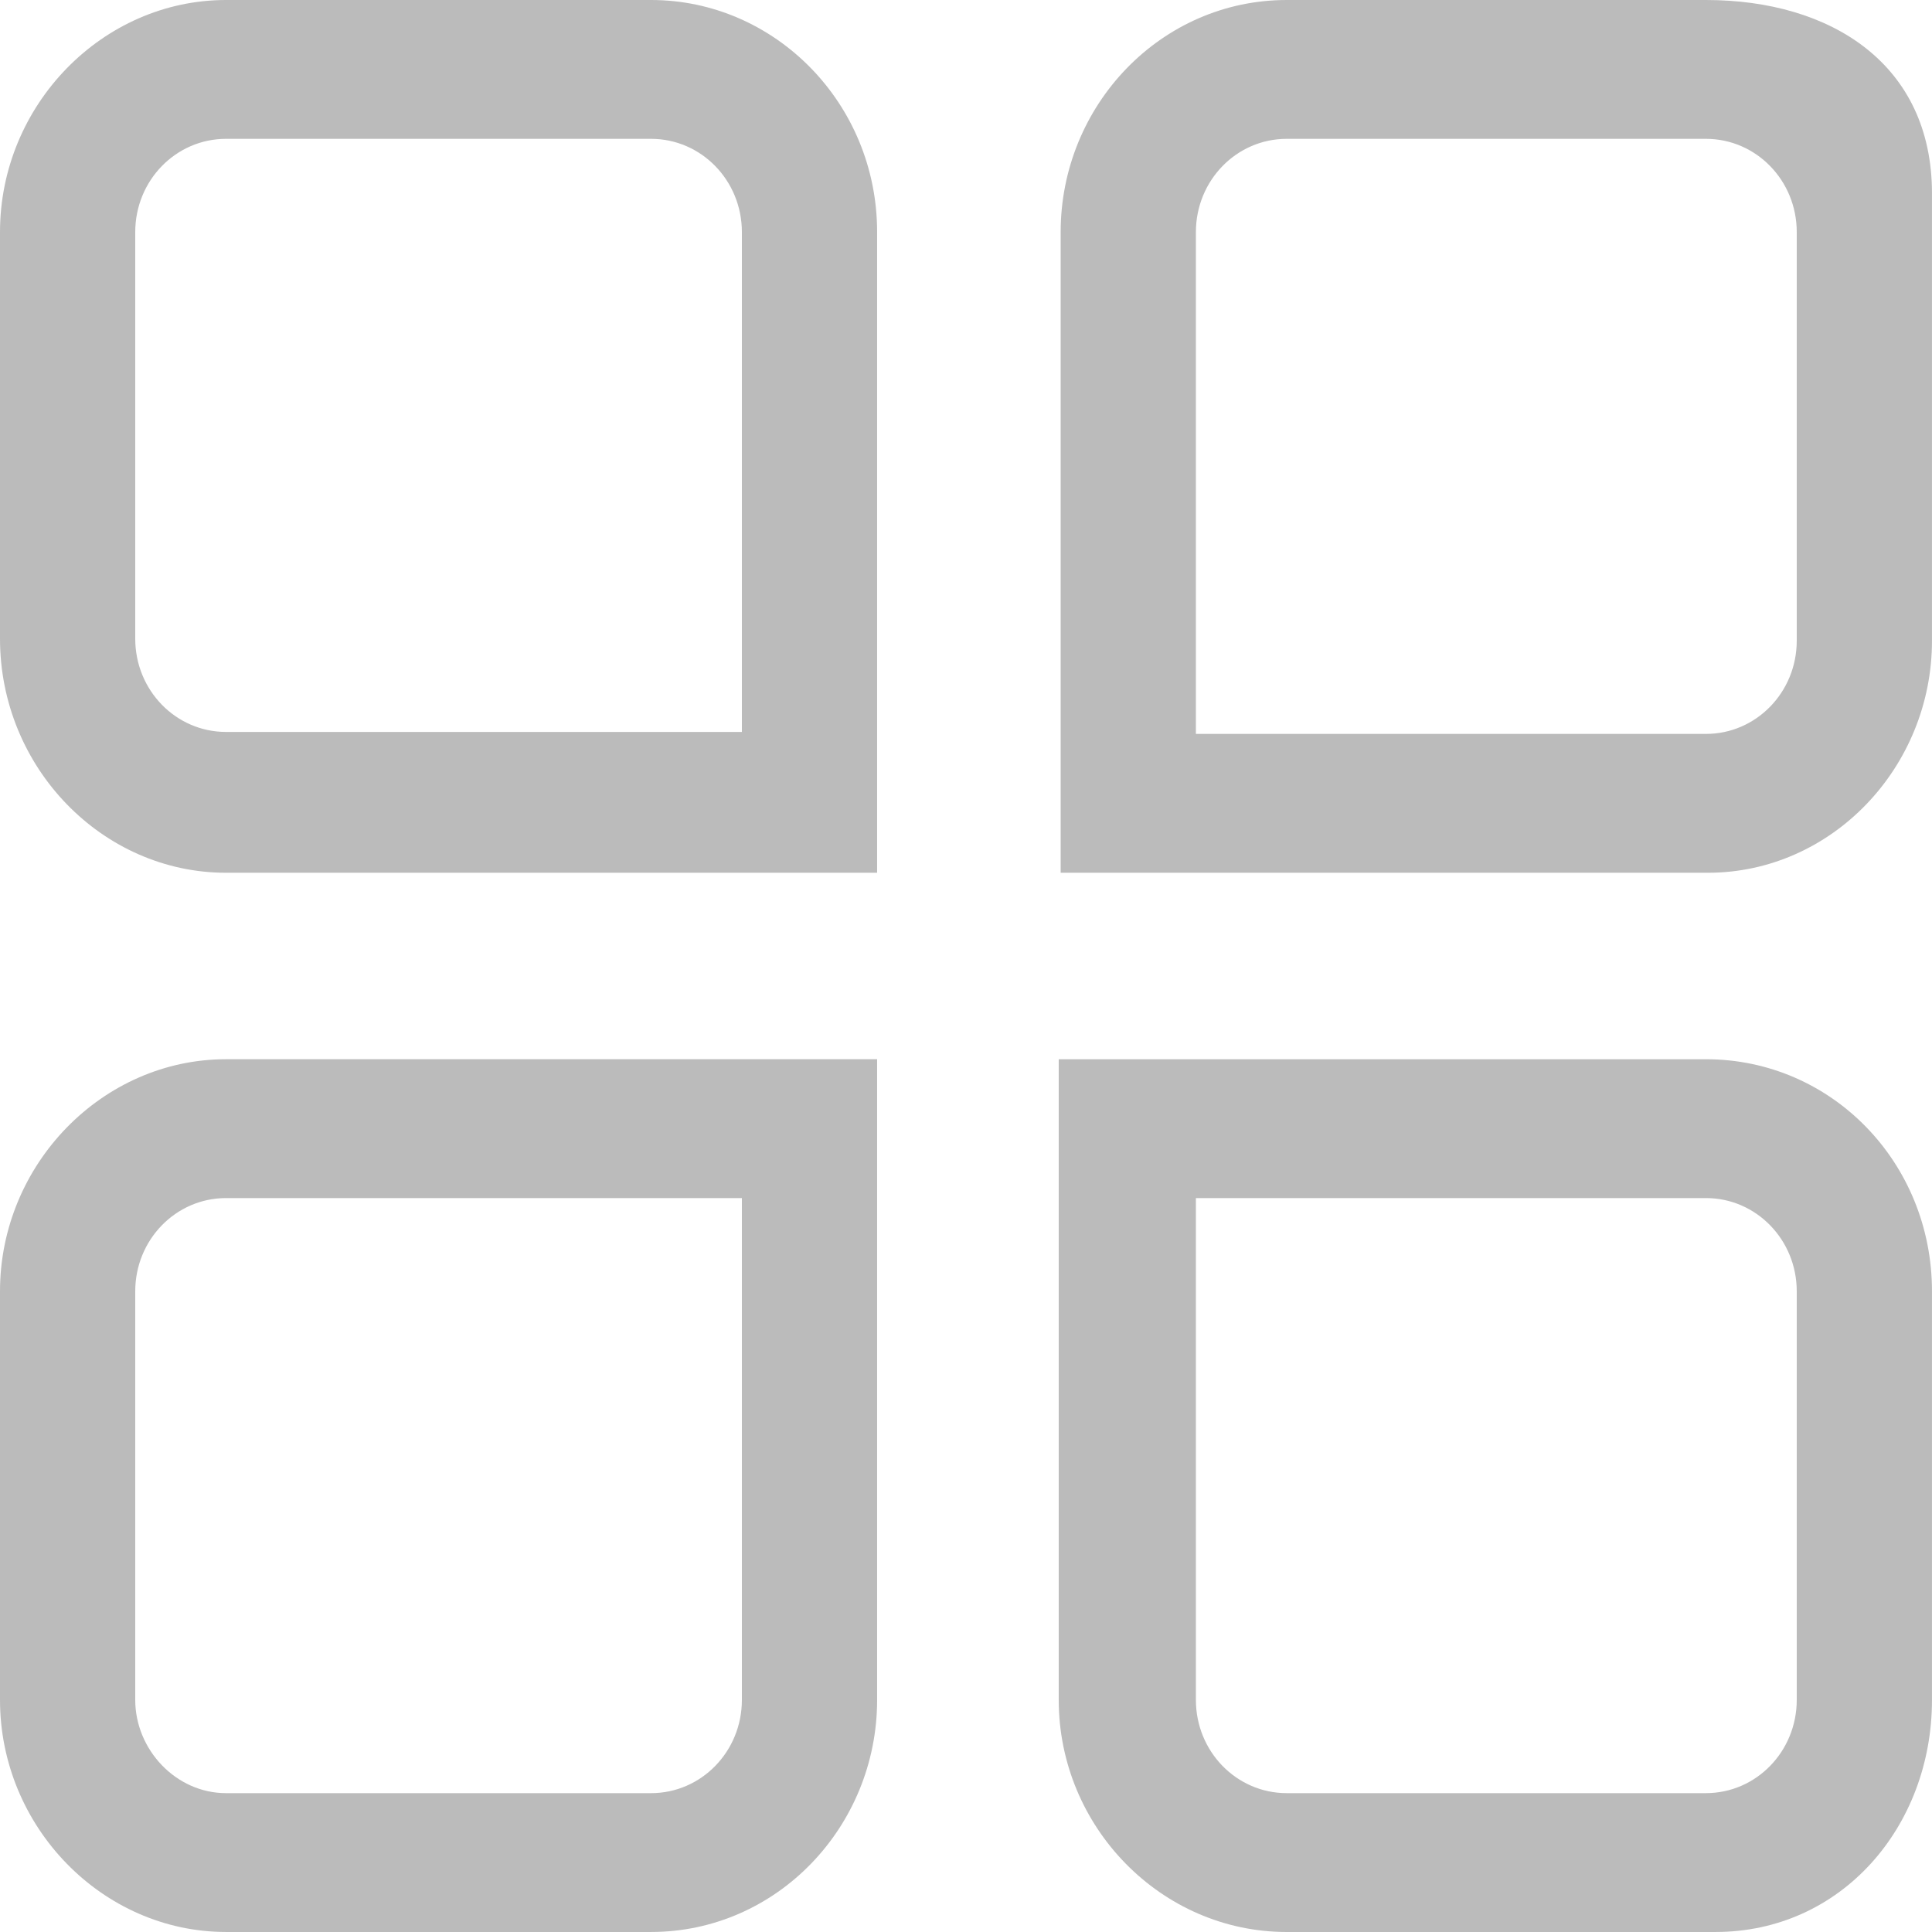<?xml version="1.0" standalone="no"?><!DOCTYPE svg PUBLIC "-//W3C//DTD SVG 1.1//EN"
    "http://www.w3.org/Graphics/SVG/1.1/DTD/svg11.dtd">
<svg t="1617958003865" class="icon" viewBox="0 0 1024 1024" version="1.1" xmlns="http://www.w3.org/2000/svg"
     p-id="14480" xmlns:xlink="http://www.w3.org/1999/xlink" width="200" height="200">
    <defs>
        <style type="text/css"></style>
    </defs>
    <path
        d="M119.807 462.584h345.085V123.009C464.892 54.671 410.621 0 345.085 0h-225.278C54.272 0 0 55.712 0 123.009V338.525c0 68.338 54.272 124.059 119.807 124.059zM71.679 123.009c0-27.335 21.504-49.421 48.128-49.421h225.278c26.624 0 48.128 22.085 48.128 49.421v264.936H119.807c-26.624 0-48.128-22.085-48.128-49.421V123.009zM1023.991 319.086V102.512C1023.991 34.174 970.744 0 904.184 0H681.978c-66.559 0-119.807 55.712-119.807 123.009v339.575h343.037c65.535 0 118.783-55.721 118.783-123.009V319.086z m-71.679 20.489c0 27.335-21.504 49.412-48.128 49.412H633.851v-265.977c0-27.335 21.504-49.421 48.128-49.421h222.206c26.624 0 48.128 22.085 48.128 49.421V339.566zM681.978 1023.991h227.326c66.559 0 114.687-55.712 114.687-123.009V684.425c0-68.338-53.248-123.009-119.807-123.009h-343.037v339.575c0 67.288 54.272 123.009 120.831 123.009z m-48.128-388.987h270.334c26.624 0 48.128 22.077 48.128 49.412v216.565c0 27.335-21.504 49.421-48.128 49.421H681.978c-26.624 0-48.128-22.085-48.128-49.421v-265.977zM119.807 1023.991h225.278c66.559 0 119.807-55.712 119.807-123.009V561.408H119.807C54.272 561.408 0 617.128 0 684.417v216.565C0 968.279 54.272 1023.991 119.807 1023.991zM71.679 684.417c0-27.335 21.504-49.412 48.128-49.412h273.406v265.977c0 27.335-21.504 49.421-48.128 49.421h-225.278c-26.624 0-48.128-23.135-48.128-49.421V684.425z"
        fill="#bbbbbb" p-id="14481"></path>
</svg>
